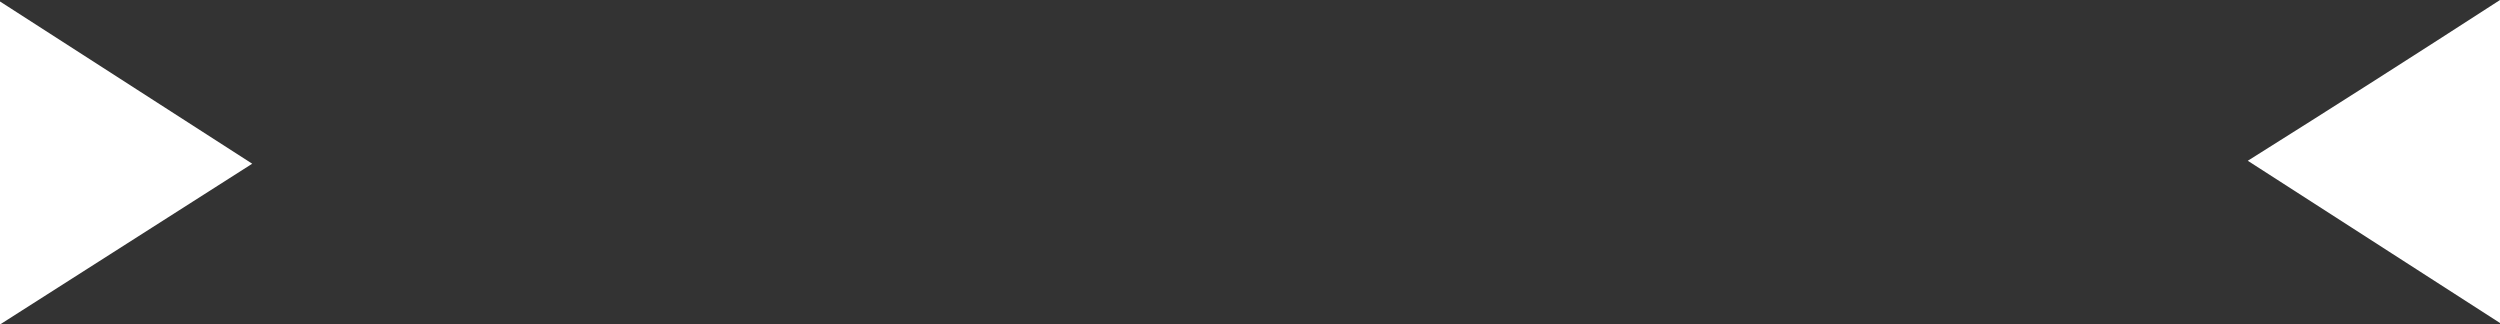 <?xml version="1.0" encoding="UTF-8" standalone="no"?>
<svg xmlns:ffdec="https://www.free-decompiler.com/flash" xmlns:xlink="http://www.w3.org/1999/xlink" ffdec:objectType="shape" height="11.0px" width="84.75px" xmlns="http://www.w3.org/2000/svg">
  <rect width="100%" height="100%" fill="#333333" stroke="none"/>
  <g transform="matrix(1.0, 0.0, 0.0, 1.0, -24.25, -6.1)">
    <path d="M109.0 6.1 L109.0 17.05 100.45 11.55 Q104.75 8.85 109.0 6.1" fill="#ffffff" fill-rule="evenodd" stroke="none"/>
    <path d="M32.8 11.65 L24.25 17.1 24.25 6.15 32.8 11.65" fill="#ffffff" fill-rule="evenodd" stroke="none"/>
  </g>
</svg>
